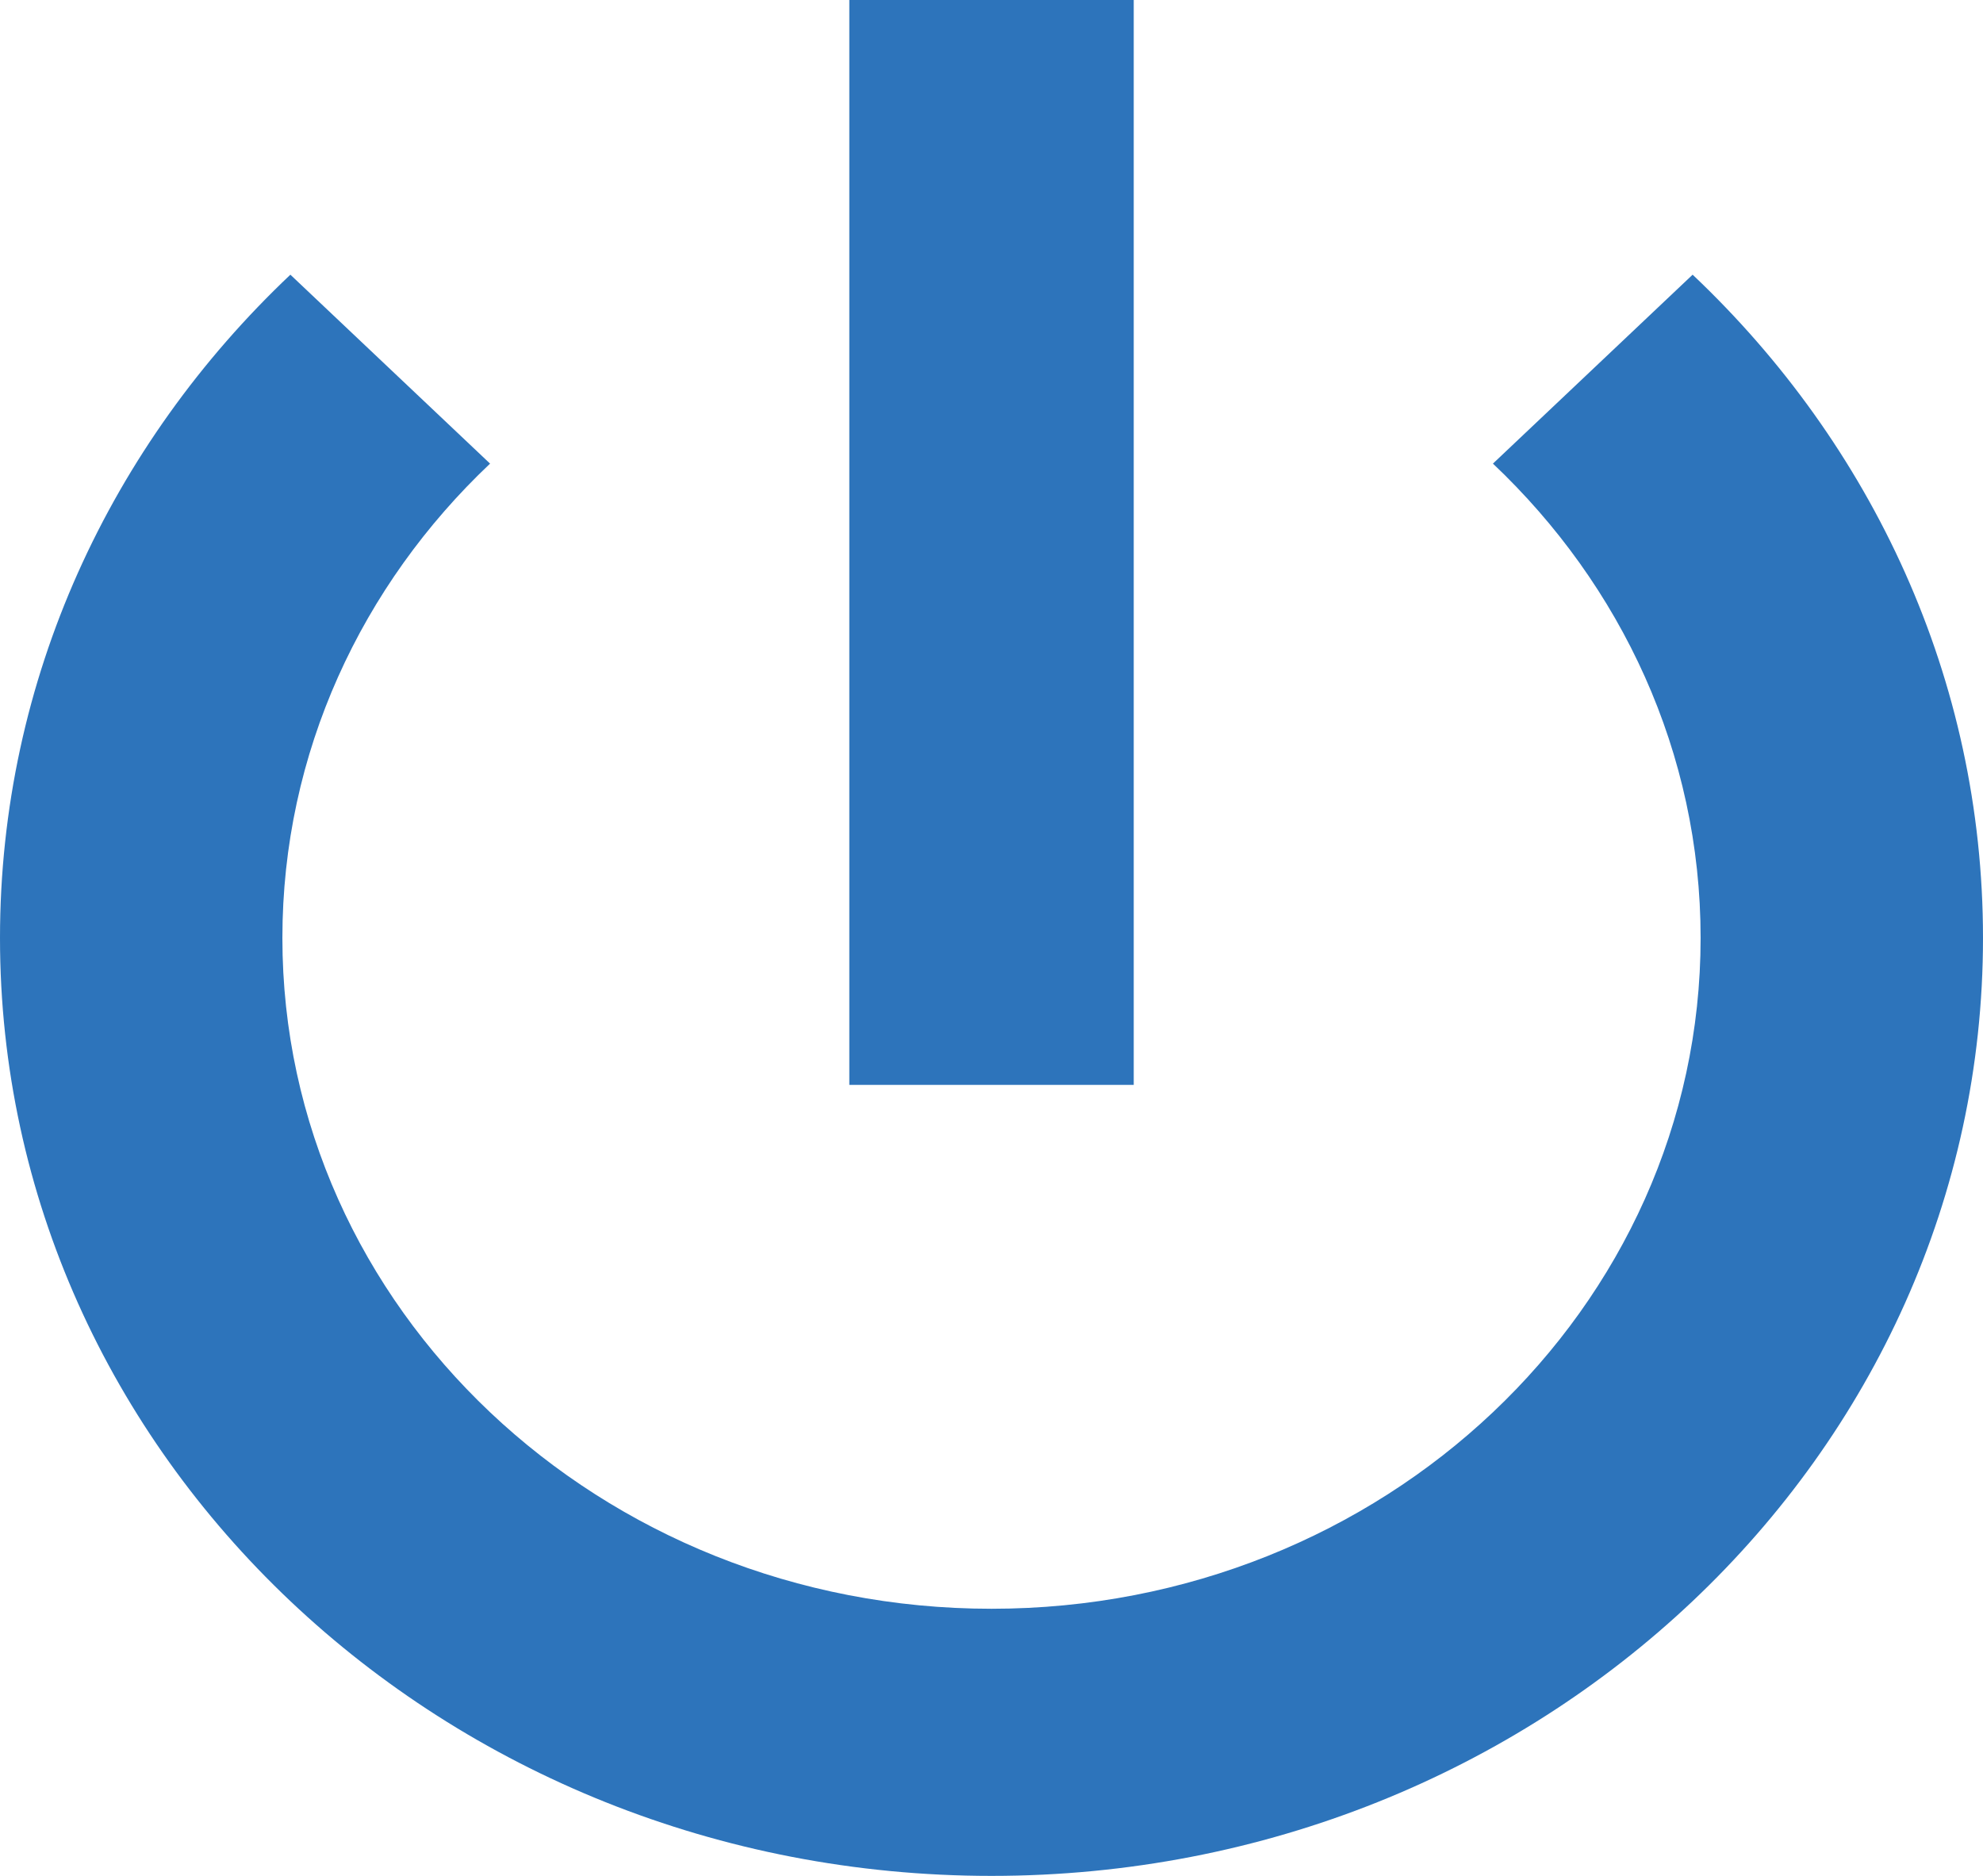 <svg width="37" height="35" viewBox="0 0 37 35" fill="none" xmlns="http://www.w3.org/2000/svg">
<path d="M15.847 0V20.241H21.154V0H15.847ZM5.418 5.125C2.07 8.292 0 12.668 0 17.5C0 27.165 8.283 35 18.5 35C28.717 35 37 27.165 37 17.5C37 12.668 34.93 8.292 31.582 5.125L27.856 8.65C30.251 10.915 31.731 14.044 31.731 17.5C31.731 24.412 25.807 30.016 18.5 30.016C11.193 30.016 5.269 24.412 5.269 17.5C5.269 14.044 6.749 10.915 9.144 8.65L5.418 5.125Z" fill="#2D74BB"/>
</svg>
